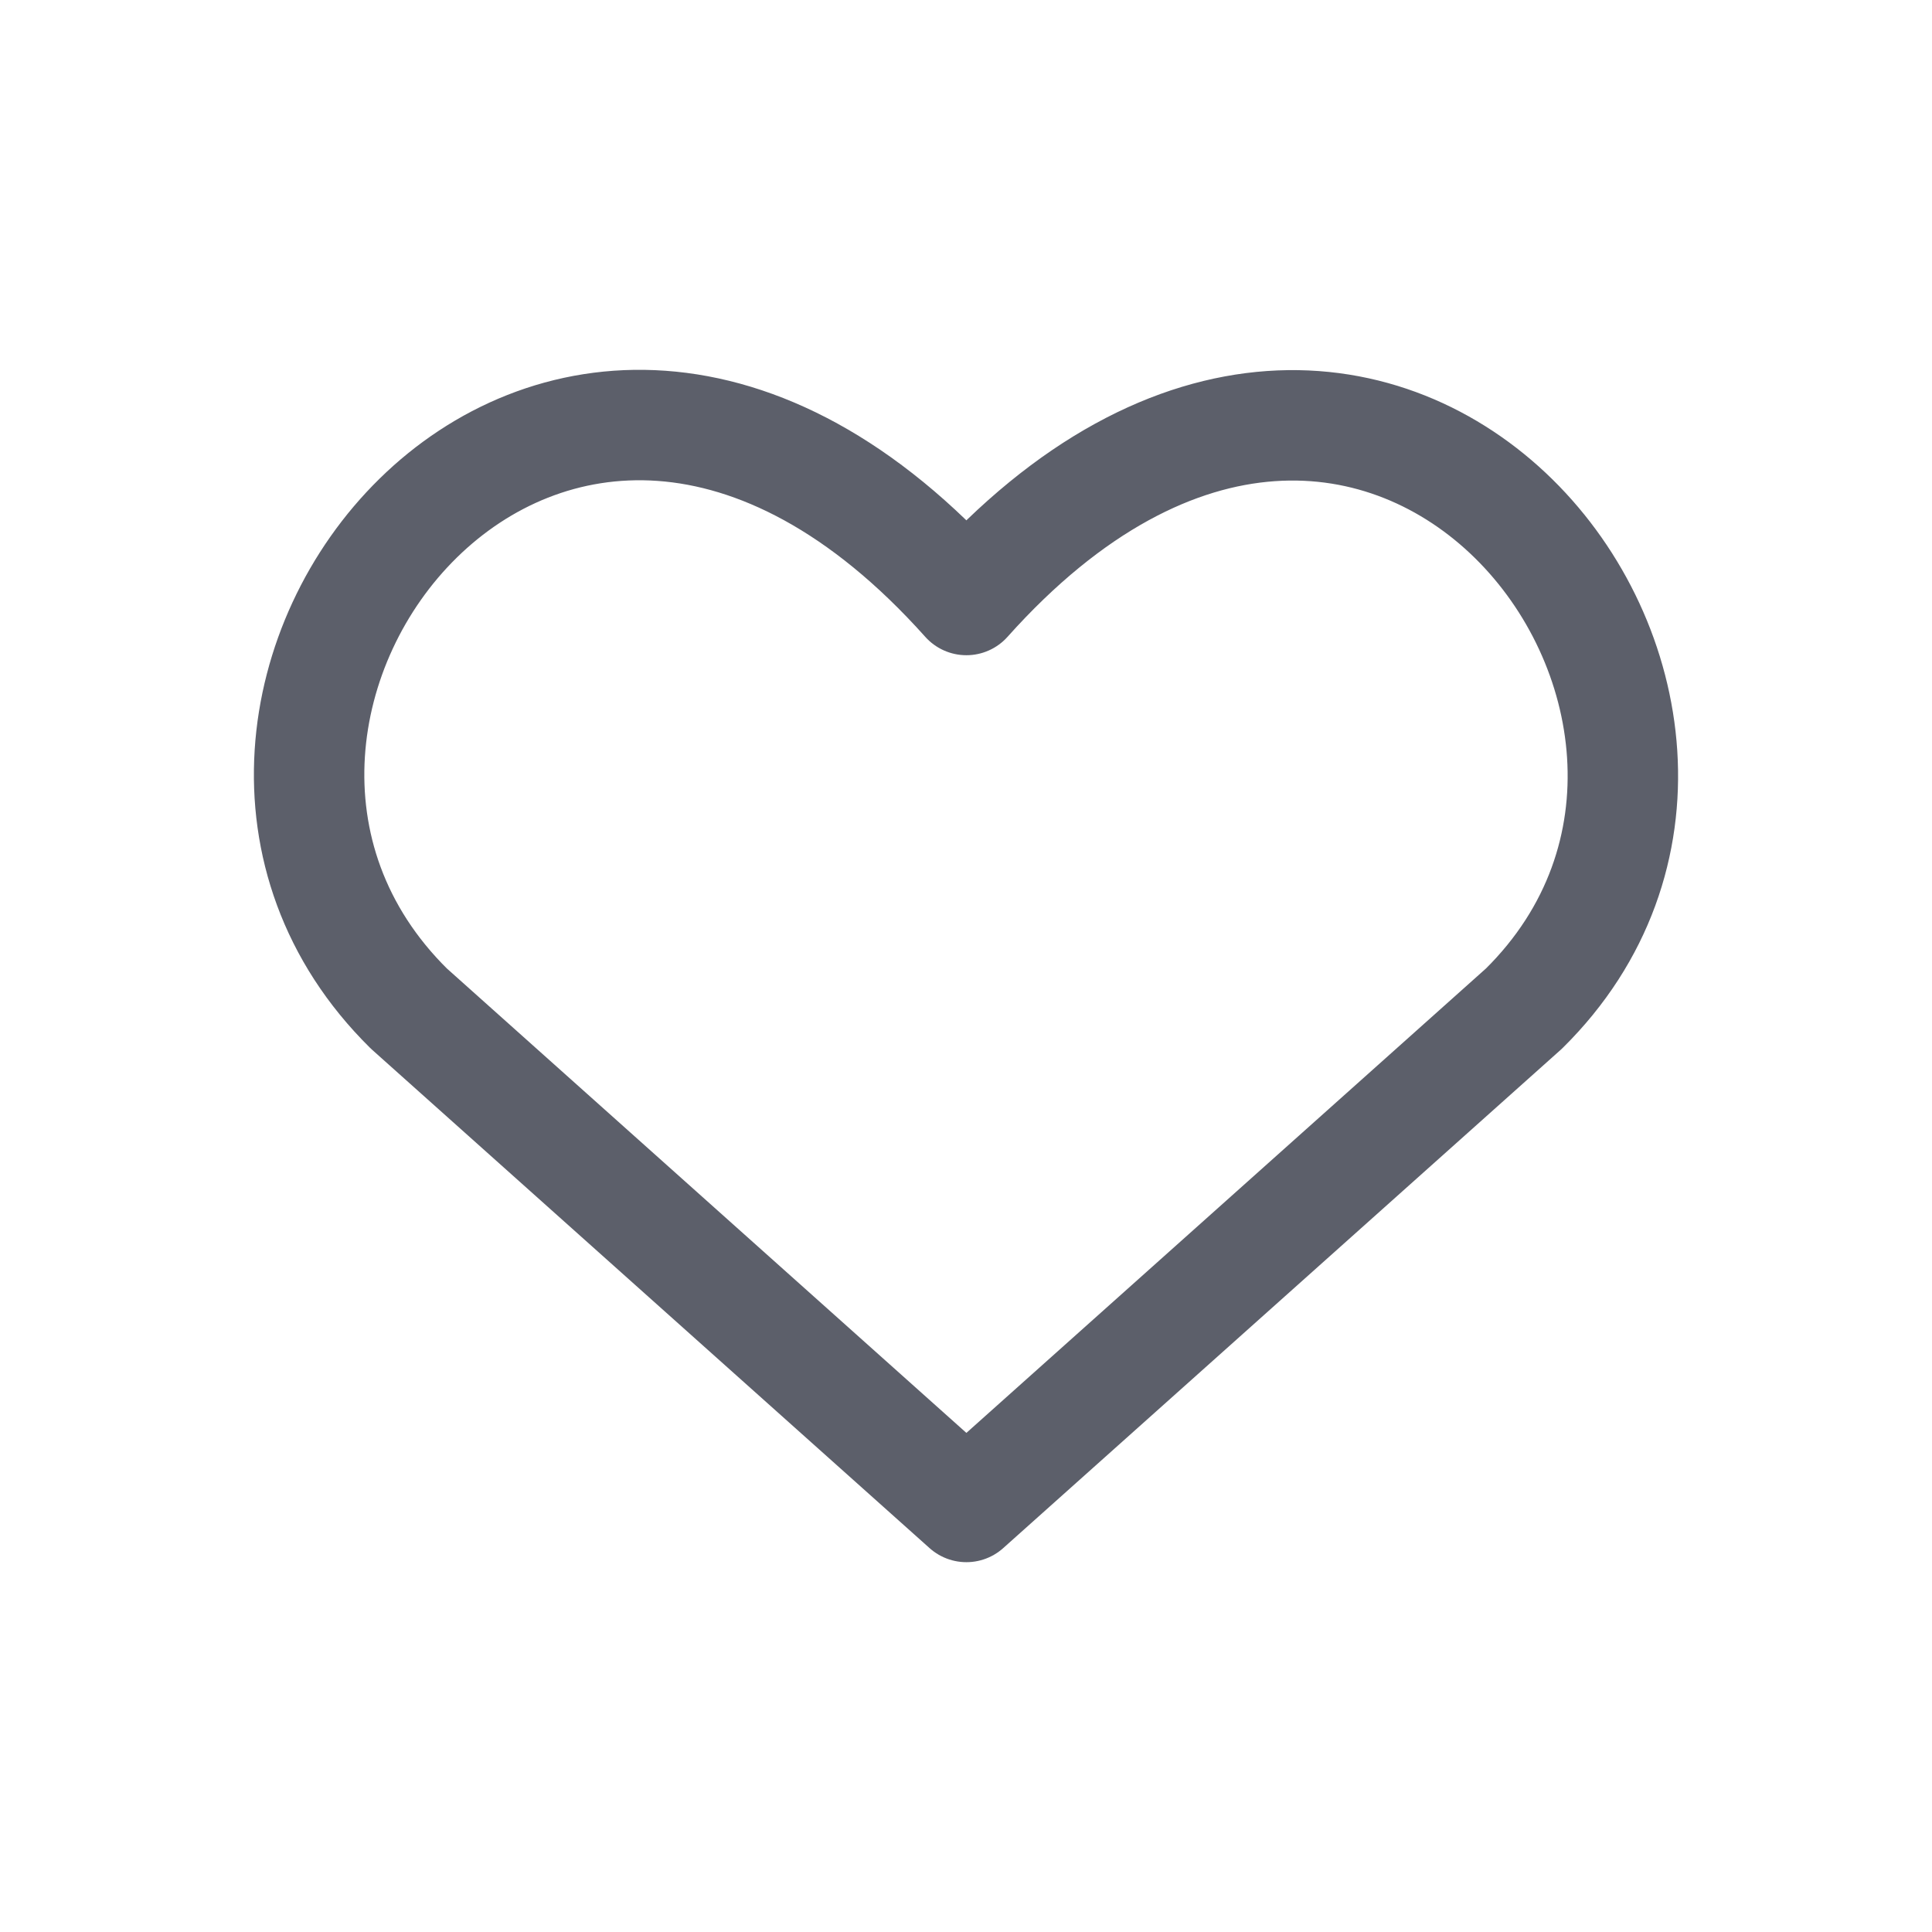 <svg width="25" height="25" viewBox="0 0 25 25" fill="none" xmlns="http://www.w3.org/2000/svg">
<path d="M12.505 19.5L5.291 13.051C1.37 9.183 7.133 1.753 12.505 7.764C17.876 1.753 23.614 9.207 19.72 13.051L12.505 19.5Z" stroke="#5C5F6A" stroke-width="1.429" stroke-linecap="round" stroke-linejoin="round"/>
</svg>
